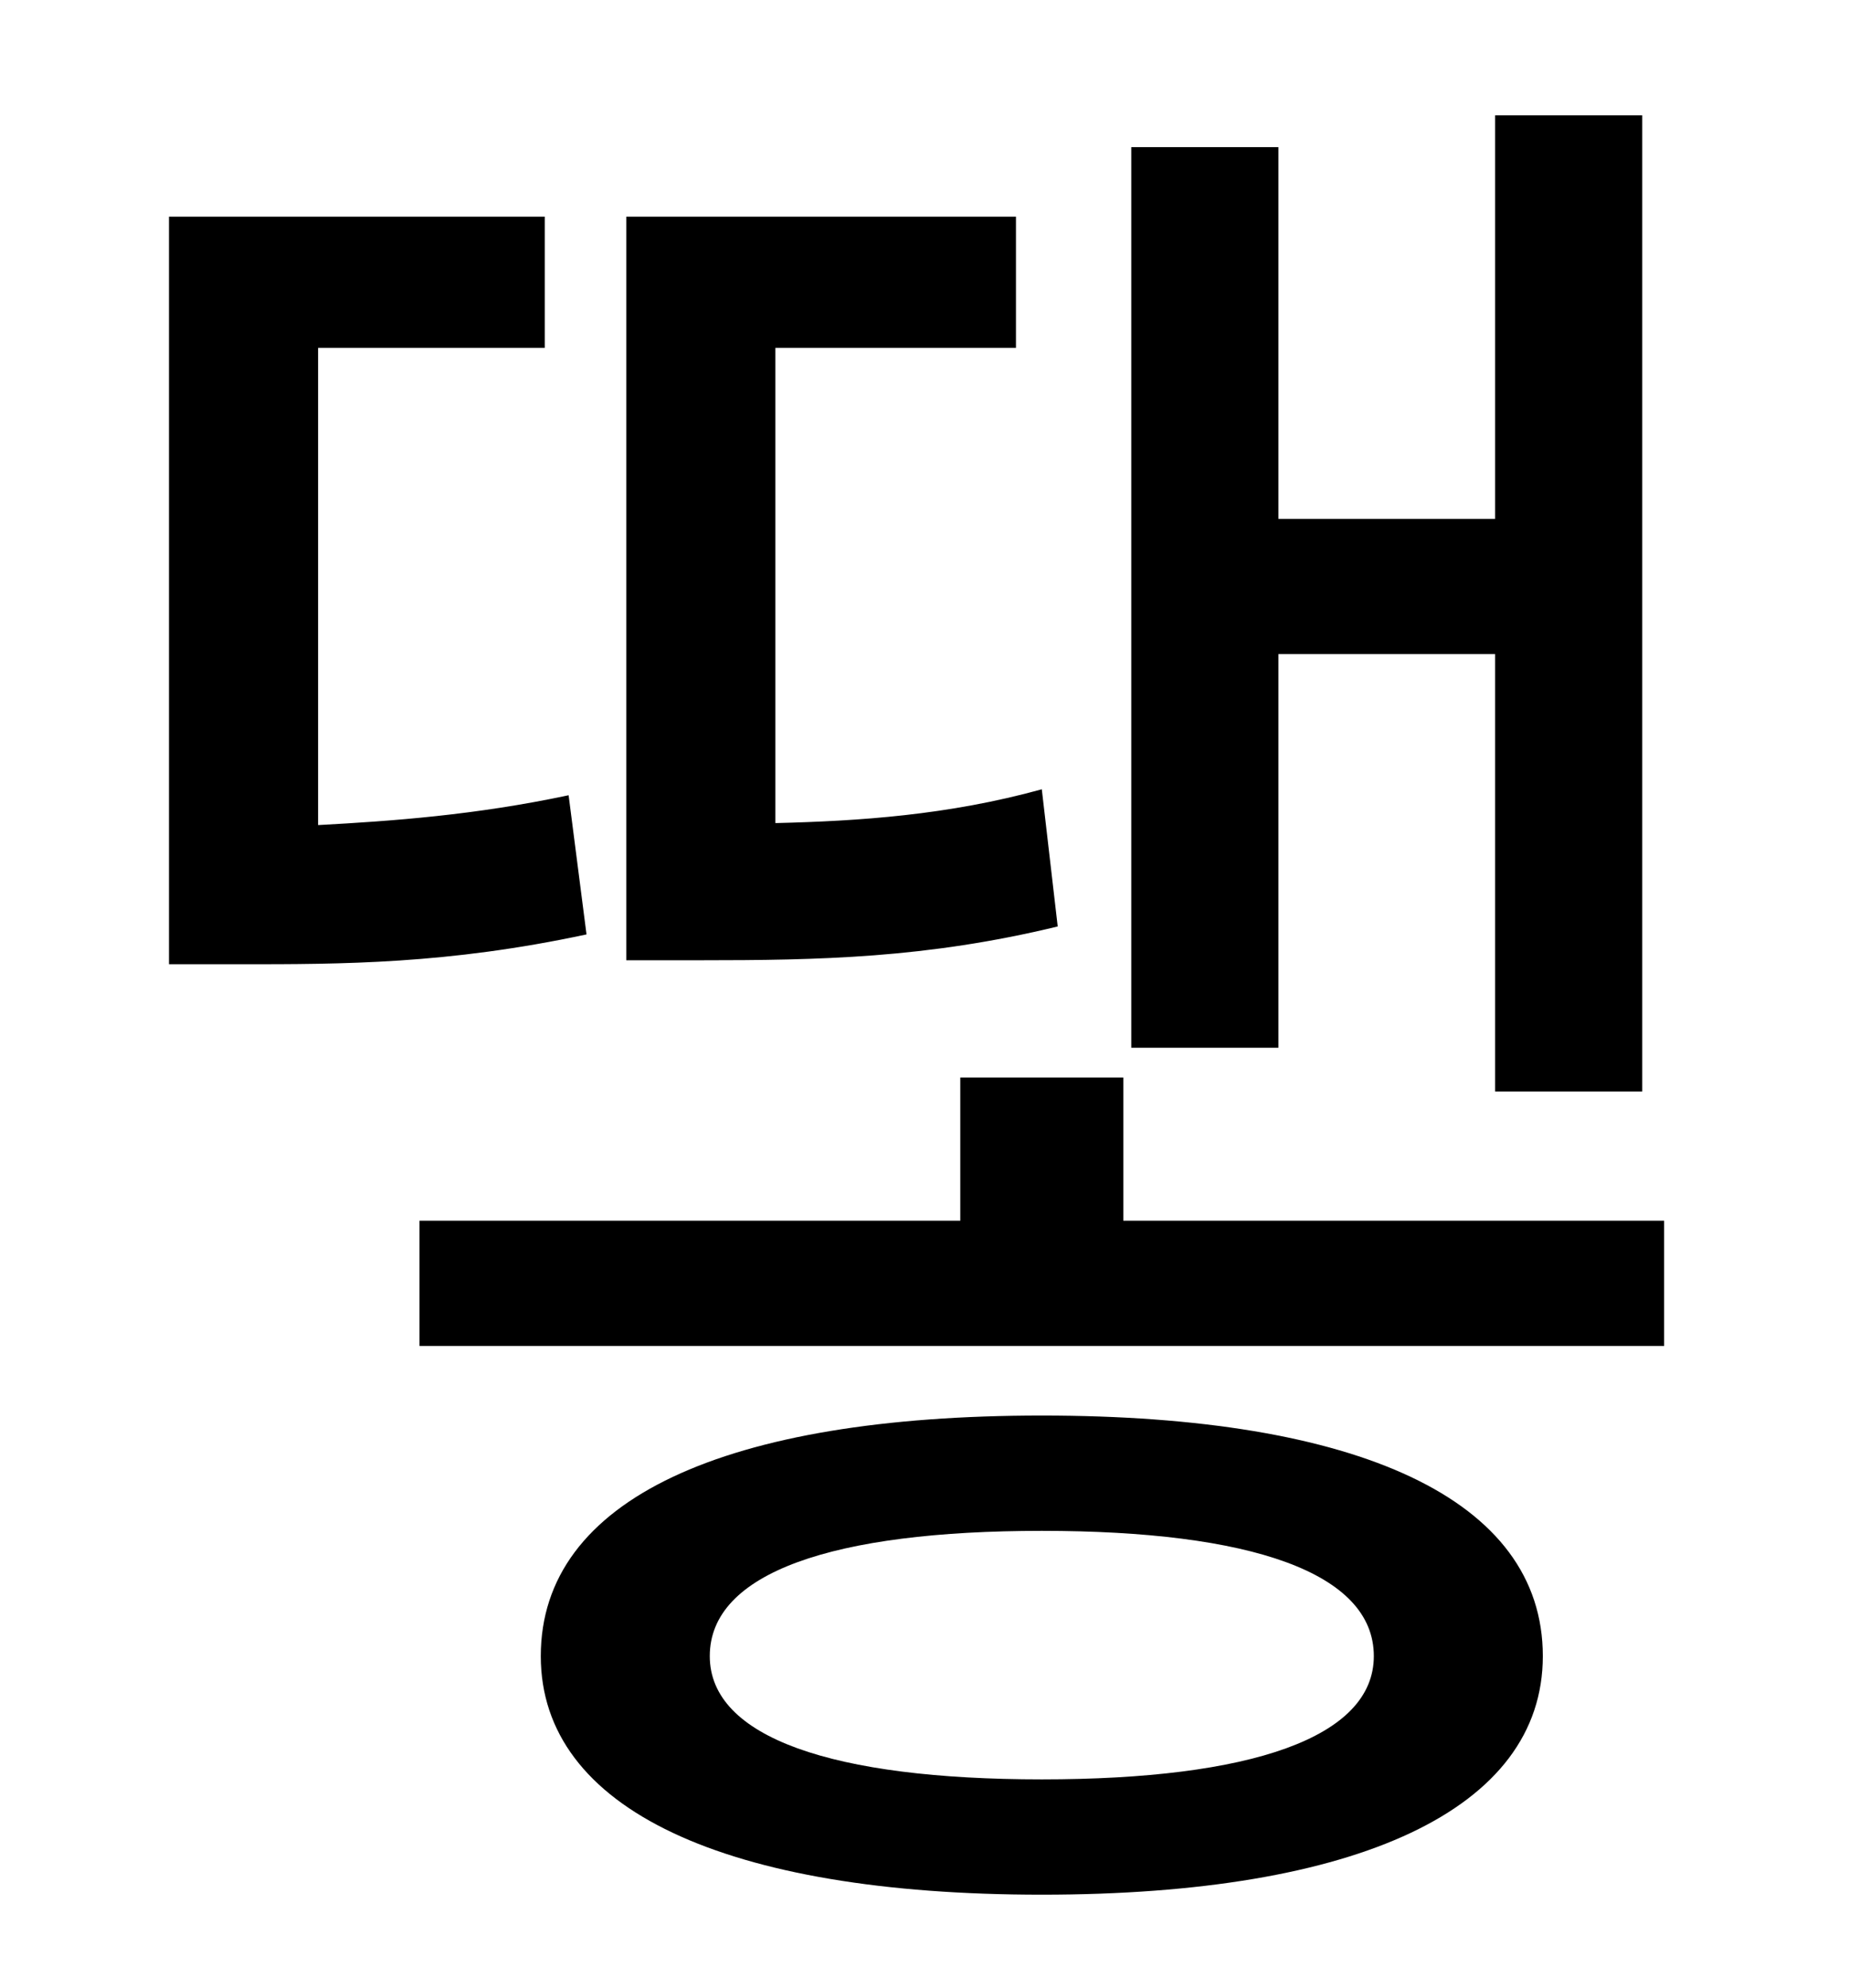 <?xml version="1.0" standalone="no"?>
<!DOCTYPE svg PUBLIC "-//W3C//DTD SVG 1.1//EN" "http://www.w3.org/Graphics/SVG/1.1/DTD/svg11.dtd" >
<svg xmlns="http://www.w3.org/2000/svg" xmlns:xlink="http://www.w3.org/1999/xlink" version="1.1" viewBox="-10 0 930 1000">
   <path fill="currentColor"
d="M633 329v198h-74v-453h74v187h109v-203h74v491h-74v-220h-109zM514 397l8 69c-66 16 -120 17 -180 17h-37v-374h196v66h-121v239c42 -1 87 -4 134 -17zM276 400l9 70c-70 15 -123 15 -174 15h-36v-376h189v66h-114v240c37 -2 79 -5 126 -15zM514 895
c105 0 167 -21 167 -62c0 -42 -62 -63 -167 -63s-167 21 -167 63c0 41 62 62 167 62zM514 712c159 0 252 42 252 121c0 77 -93 120 -252 120s-252 -43 -252 -120c0 -79 93 -121 252 -121zM555 614h272v63h-626v-63h272v-72h82v72z" />
</svg>
